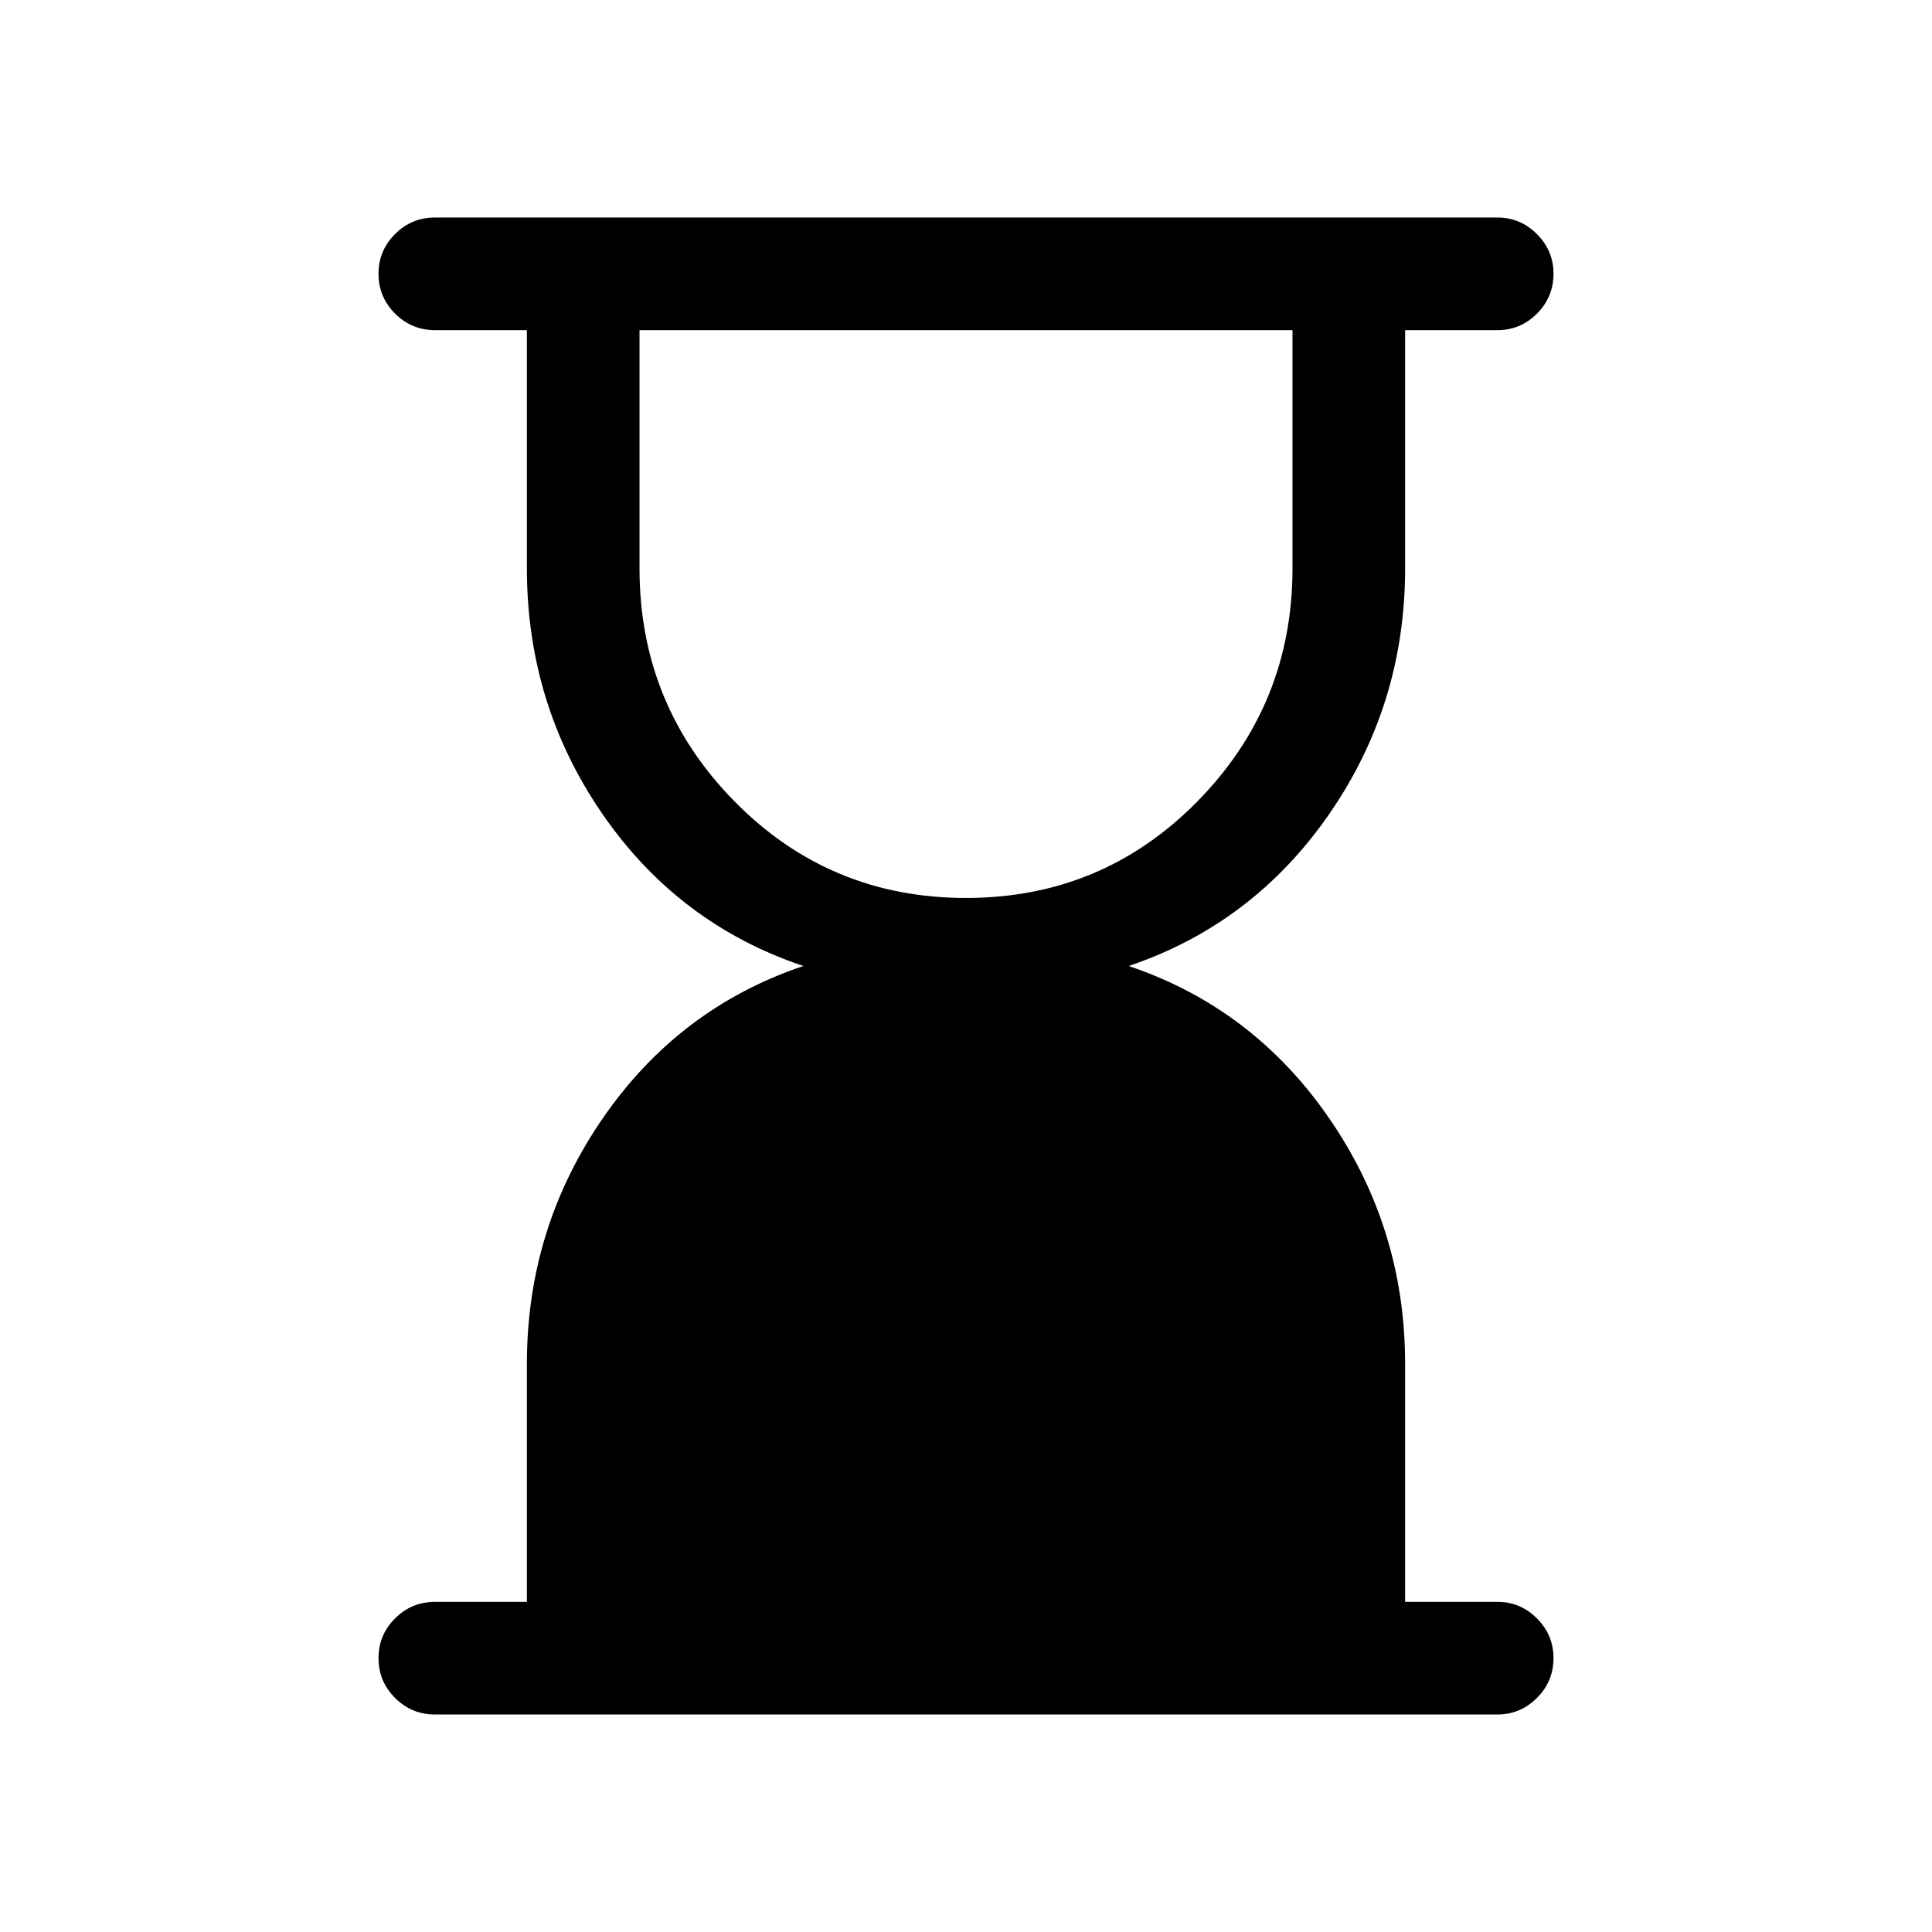 <svg xmlns="http://www.w3.org/2000/svg" height="24" viewBox="0 -960 960 960" width="24"><path d="M480-513.81q67.81 0 115.02-48.02 47.21-48.03 47.21-115.75v-118.38H317.77v118.38q0 67.81 47.21 115.79 47.21 47.98 115.02 47.98ZM216.15-108.08q-11.63 0-19.85-8.22-8.22-8.23-8.22-19.77 0-11.55 8.22-19.76t19.85-8.21h45.66v-118.38q0-67.23 37.77-122 37.77-54.77 99.58-75.58-62.12-20.88-99.74-75.43-37.61-54.54-37.61-122.15v-118.38h-45.66q-11.63 0-19.85-8.23-8.22-8.22-8.22-19.77 0-11.54 8.22-19.75t19.85-8.21h527.89q11.41 0 19.65 8.24 8.23 8.24 8.23 19.66 0 11.64-8.21 19.85-8.2 8.21-19.58 8.21h-45.94v118.38q0 67.61-37.77 122.15-37.77 54.55-99.58 75.43 61.81 20.81 99.58 75.62 37.77 54.82 37.77 122.02v118.32h45.94q11.38 0 19.58 8.24 8.21 8.24 8.21 19.66 0 11.64-8.23 19.85-8.24 8.21-19.65 8.21H216.15Z"/></svg>